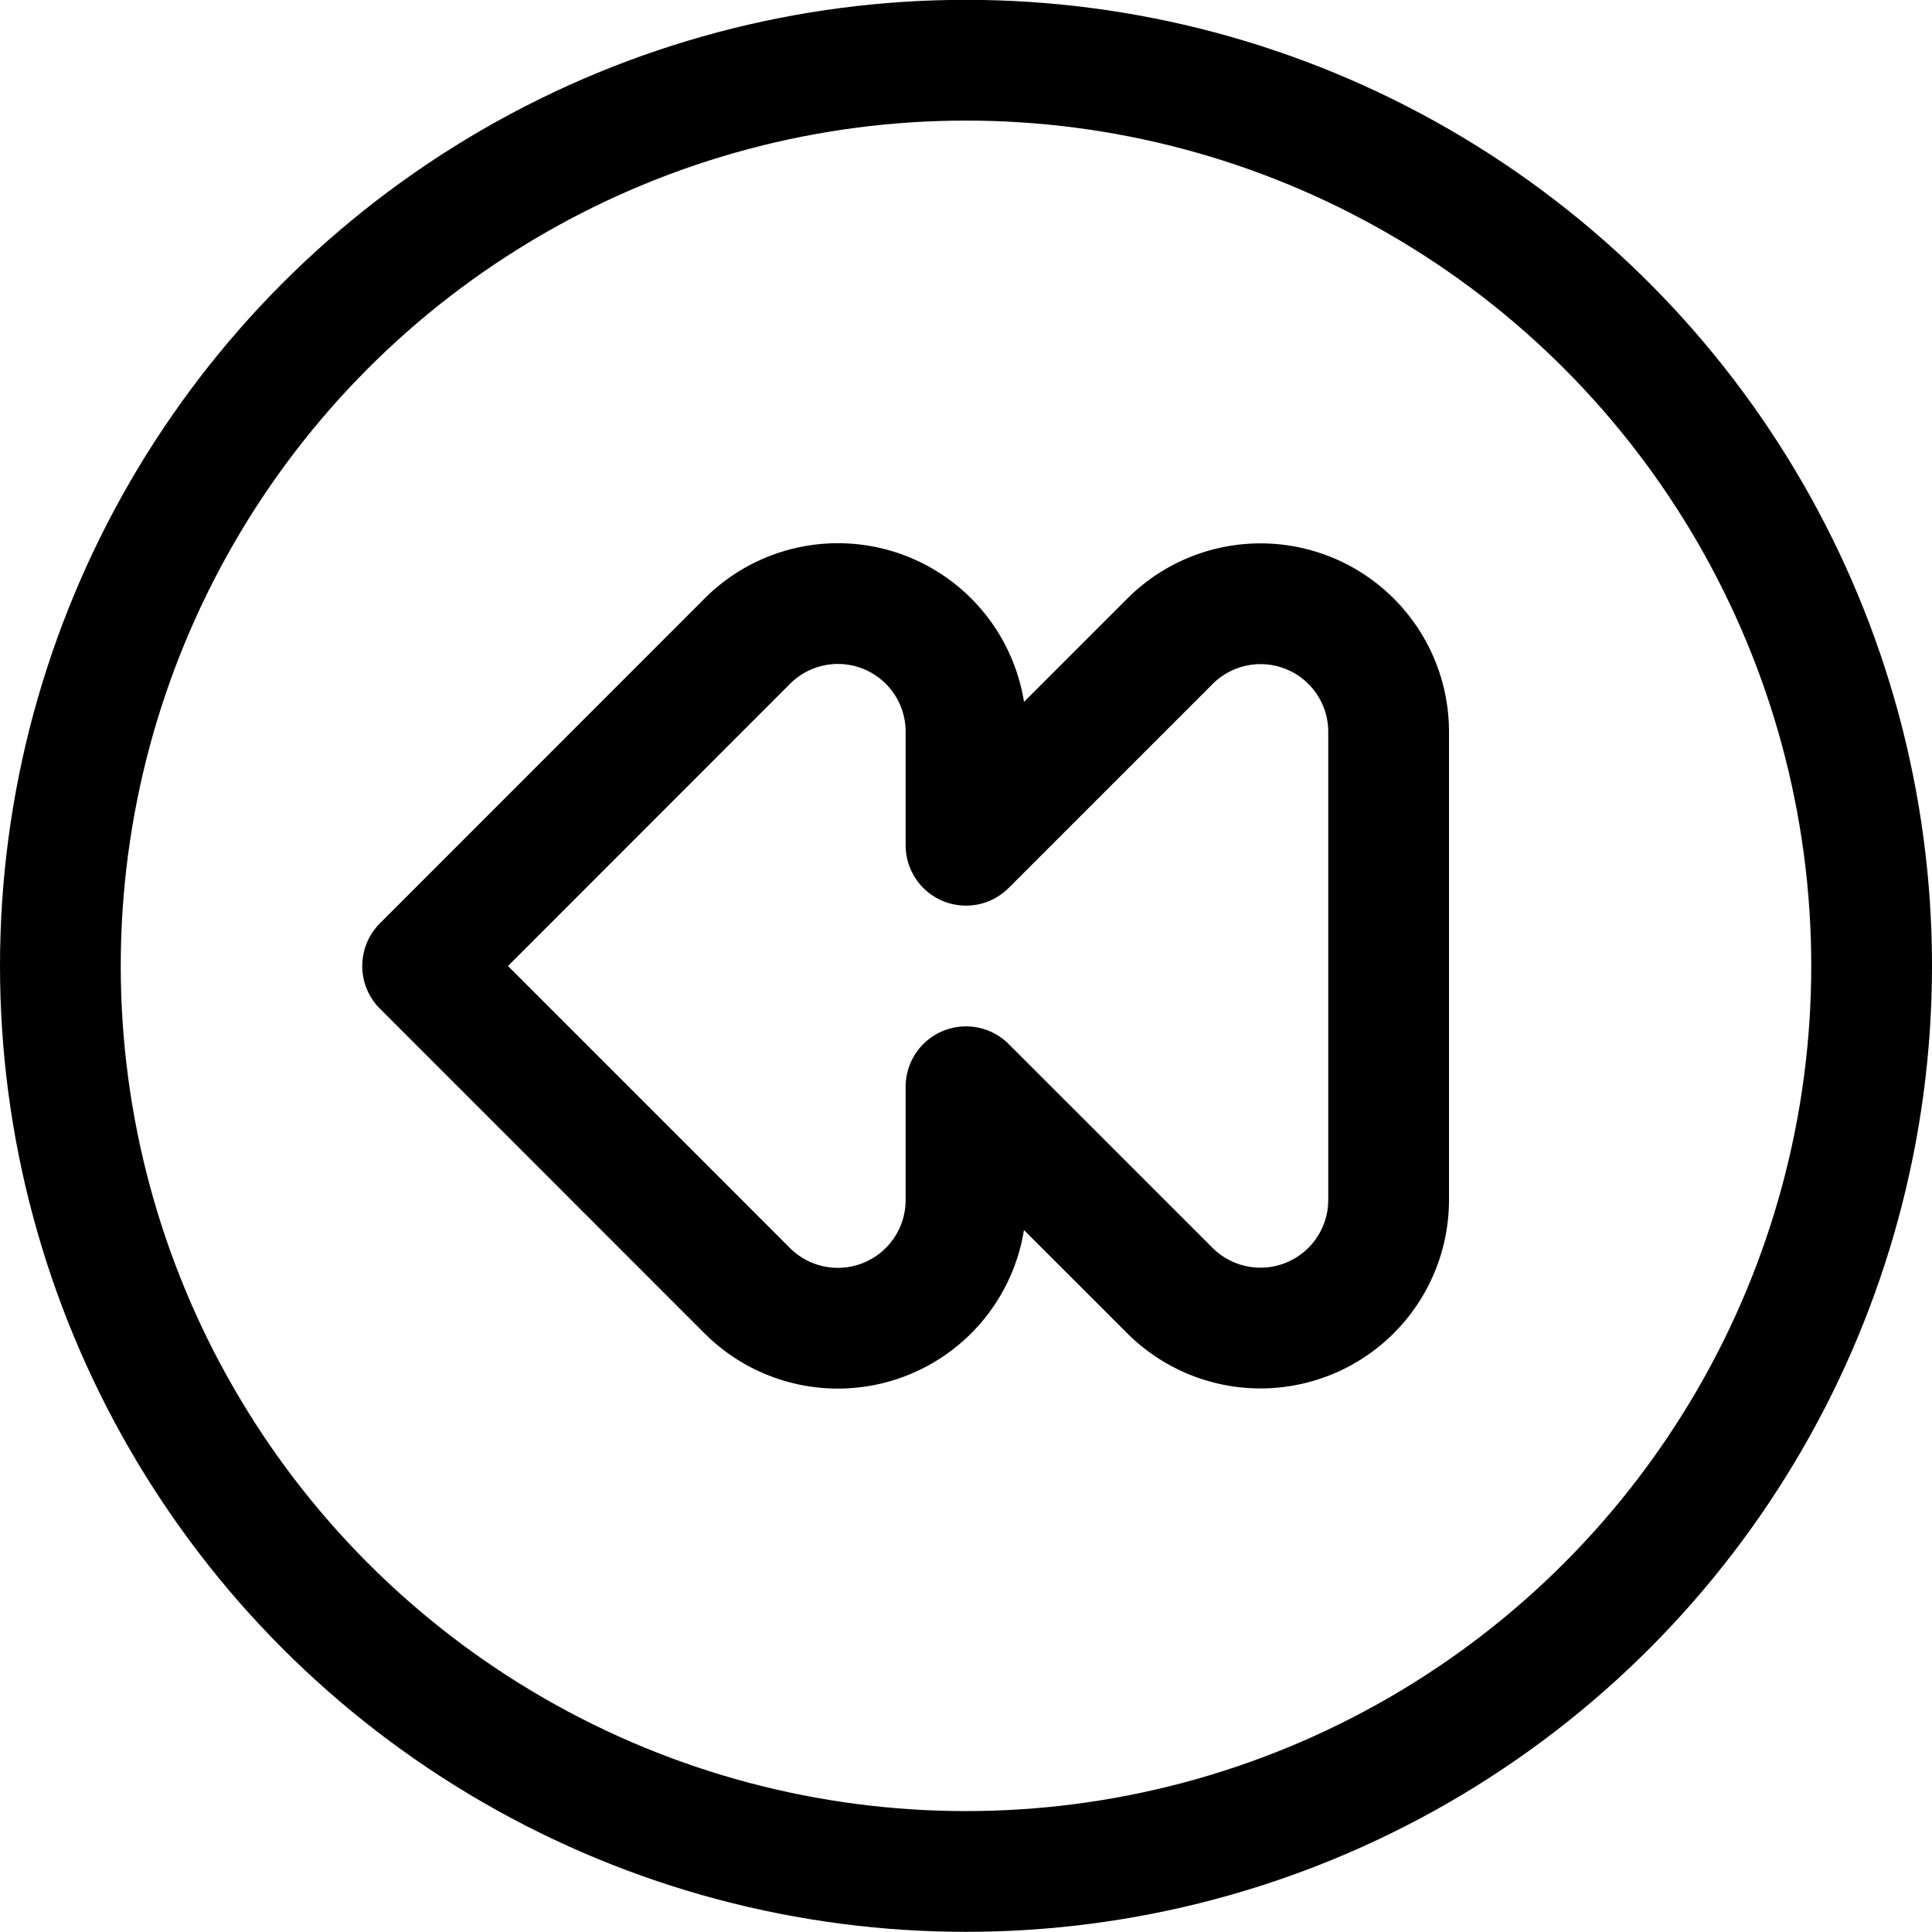 <svg xmlns="http://www.w3.org/2000/svg" viewBox="0 0 24 24" width="24" height="24"><defs><style>.a{fill:none;stroke:#000;stroke-linecap:round;stroke-linejoin:round;stroke-width:1.5px}</style></defs><title>button-rewind-1</title><circle class="a" cx="12" cy="11.998" r="11.25"/><path class="a" d="M9.284 7.964A1.591 1.591 0 0 1 12 9.089V10.5l2.534-2.534a1.591 1.591 0 0 1 2.716 1.123v5.819a1.592 1.592 0 0 1-2.716 1.125L12 13.5v1.41a1.592 1.592 0 0 1-2.716 1.125L5.25 12z"/></svg>